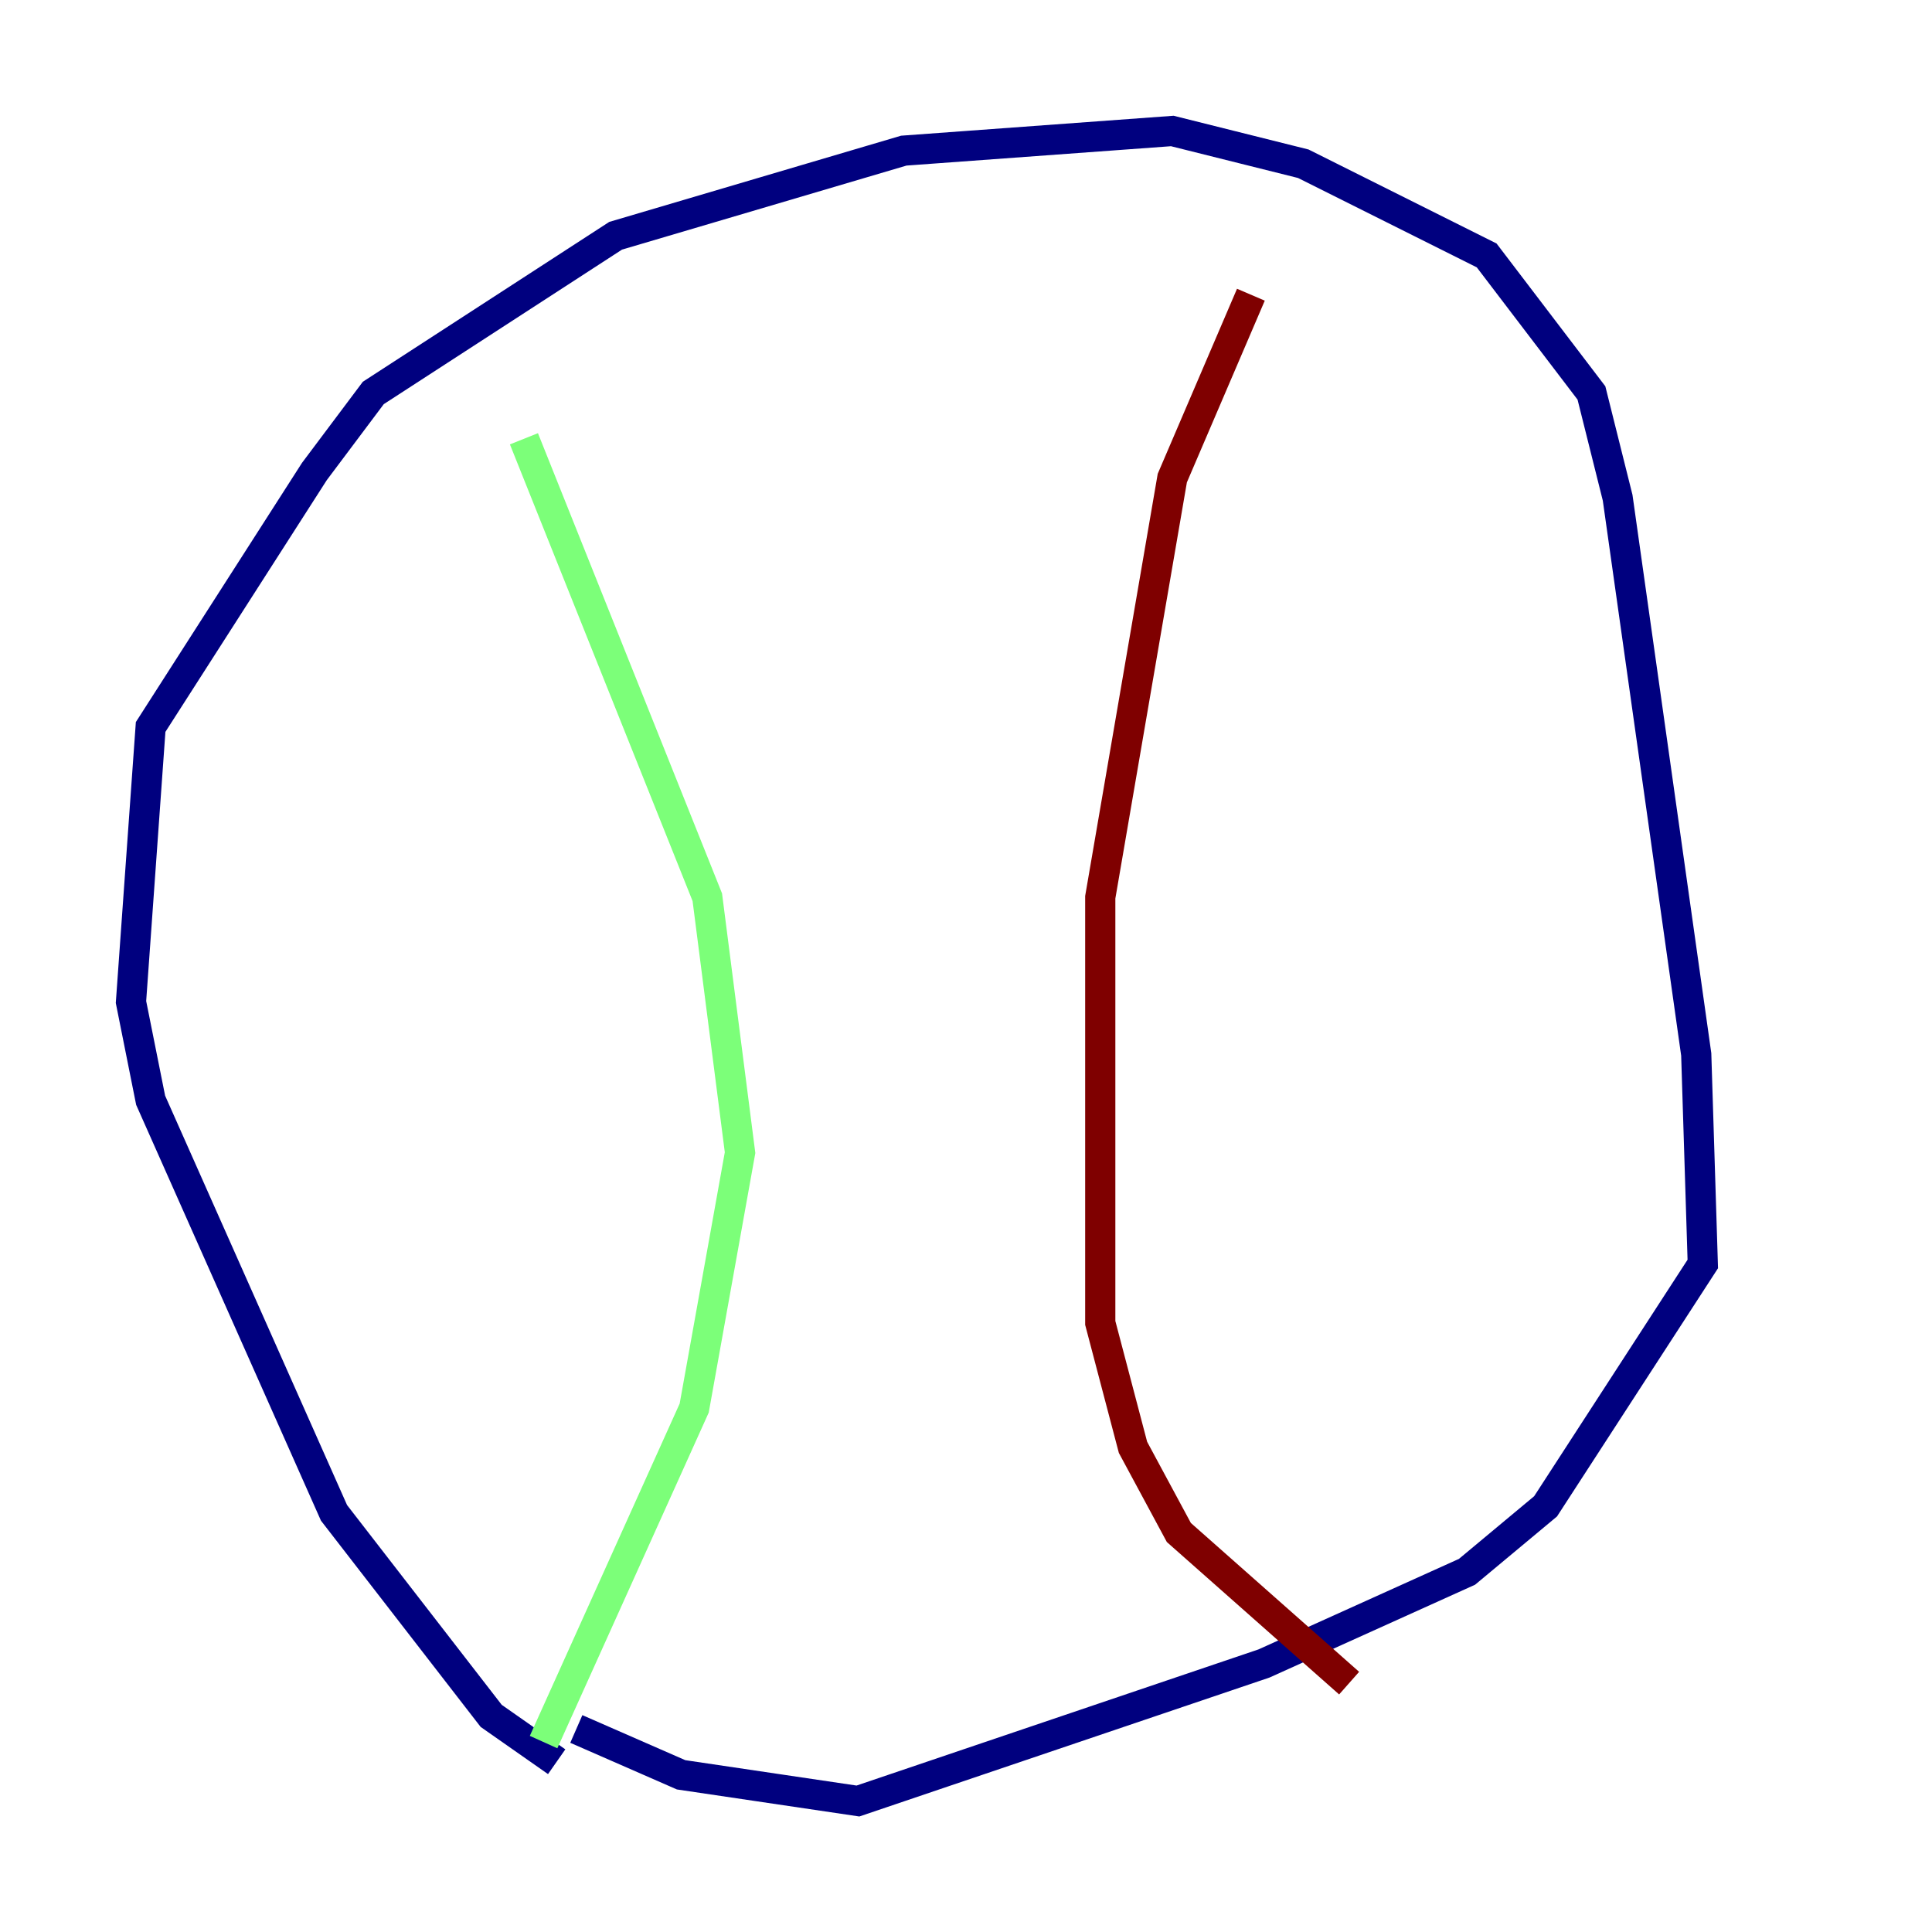 <?xml version="1.0" encoding="utf-8" ?>
<svg baseProfile="tiny" height="128" version="1.2" viewBox="0,0,128,128" width="128" xmlns="http://www.w3.org/2000/svg" xmlns:ev="http://www.w3.org/2001/xml-events" xmlns:xlink="http://www.w3.org/1999/xlink"><defs /><polyline fill="none" points="36.881,116.719 32.542,113.681 22.129,100.231 9.98,72.895 8.678,66.386 9.98,48.163 20.827,31.241 24.732,26.034 40.786,15.62 59.878,9.98 77.668,8.678 86.346,10.848 98.495,16.922 105.437,26.034 107.173,32.976 112.38,69.858 112.814,83.742 102.4,99.797 97.193,104.136 83.742,110.21 56.841,119.322 45.125,117.586 38.183,114.549" stroke="#00007f" stroke-width="2" /><polyline fill="none" points="34.712,29.071 46.861,59.444 49.031,76.366 45.993,93.288 36.014,115.417" stroke="#7cff79" stroke-width="2" /><polyline fill="none" points="82.875,19.525 77.668,31.675 72.895,59.444 72.895,87.647 75.064,95.891 78.102,101.532 89.383,111.512" stroke="#7f0000" stroke-width="2" /></svg>